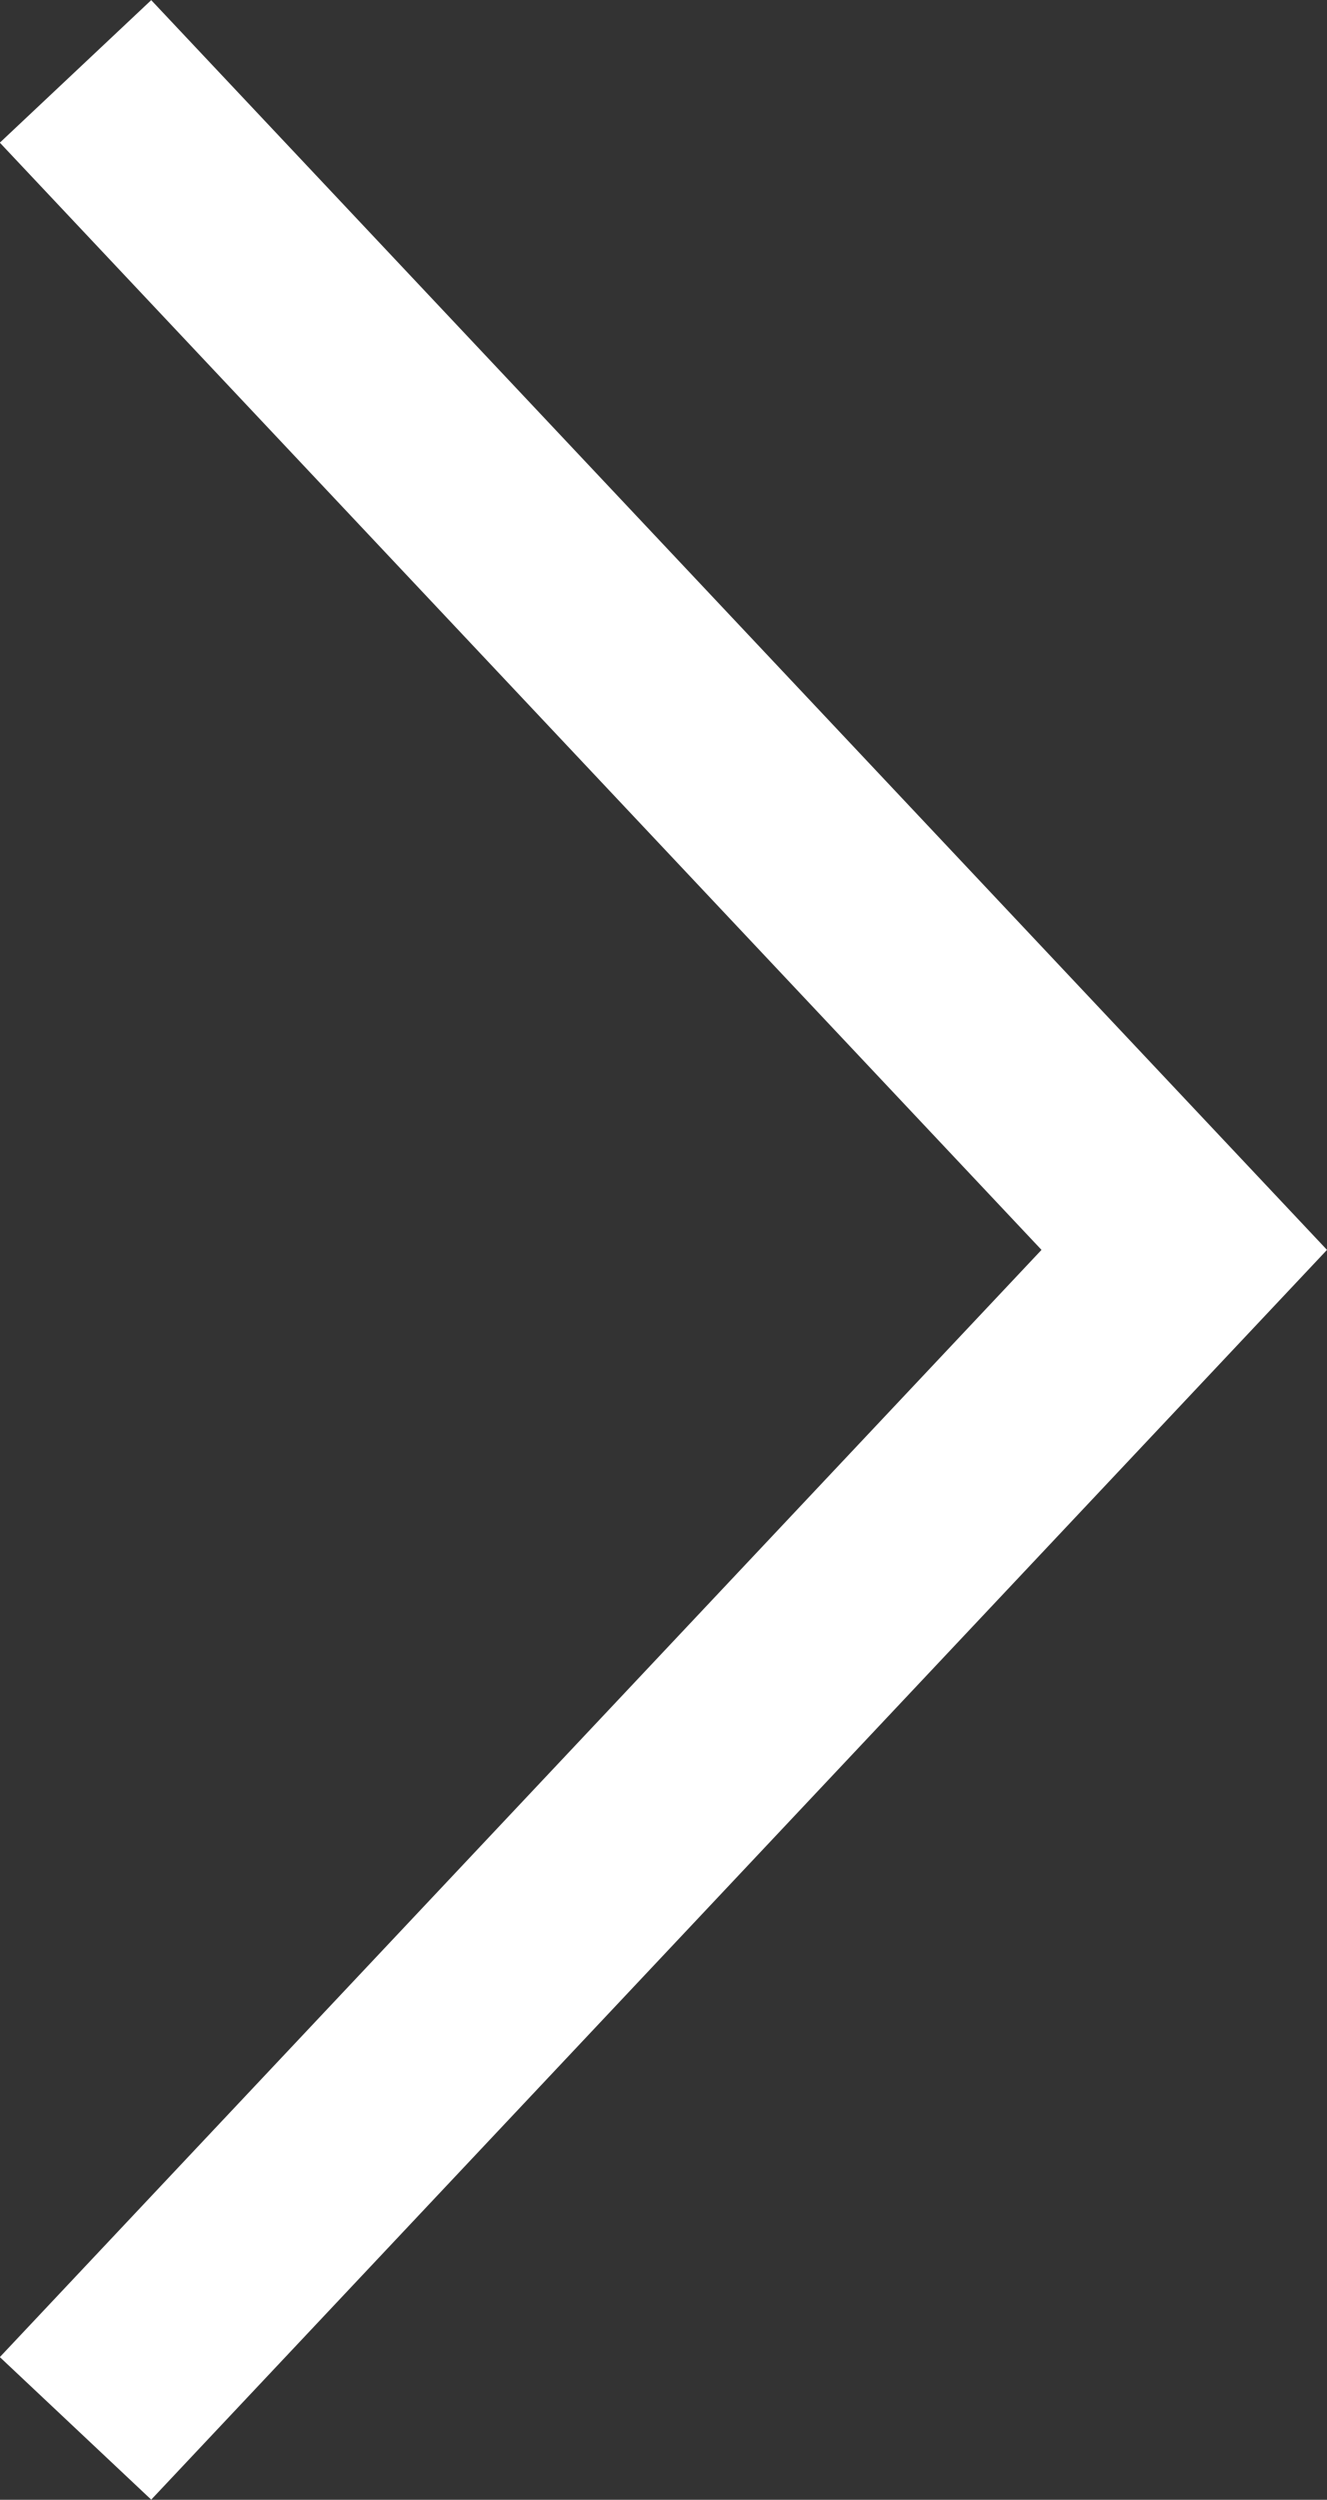 <svg id="Layer_1" data-name="Layer 1" xmlns="http://www.w3.org/2000/svg" viewBox="0 0 19.15 36.06"><rect x="0" y="0" width="19.15" height="36.06" fill="#333333" stroke="none"/><defs><style>.cls-1{fill:none;stroke:#fff;stroke-miterlimit:10;stroke-width:3px;}</style></defs><polyline class="cls-1" points="1.09 1.03 17.09 18.03 1.09 35.03"/></svg>